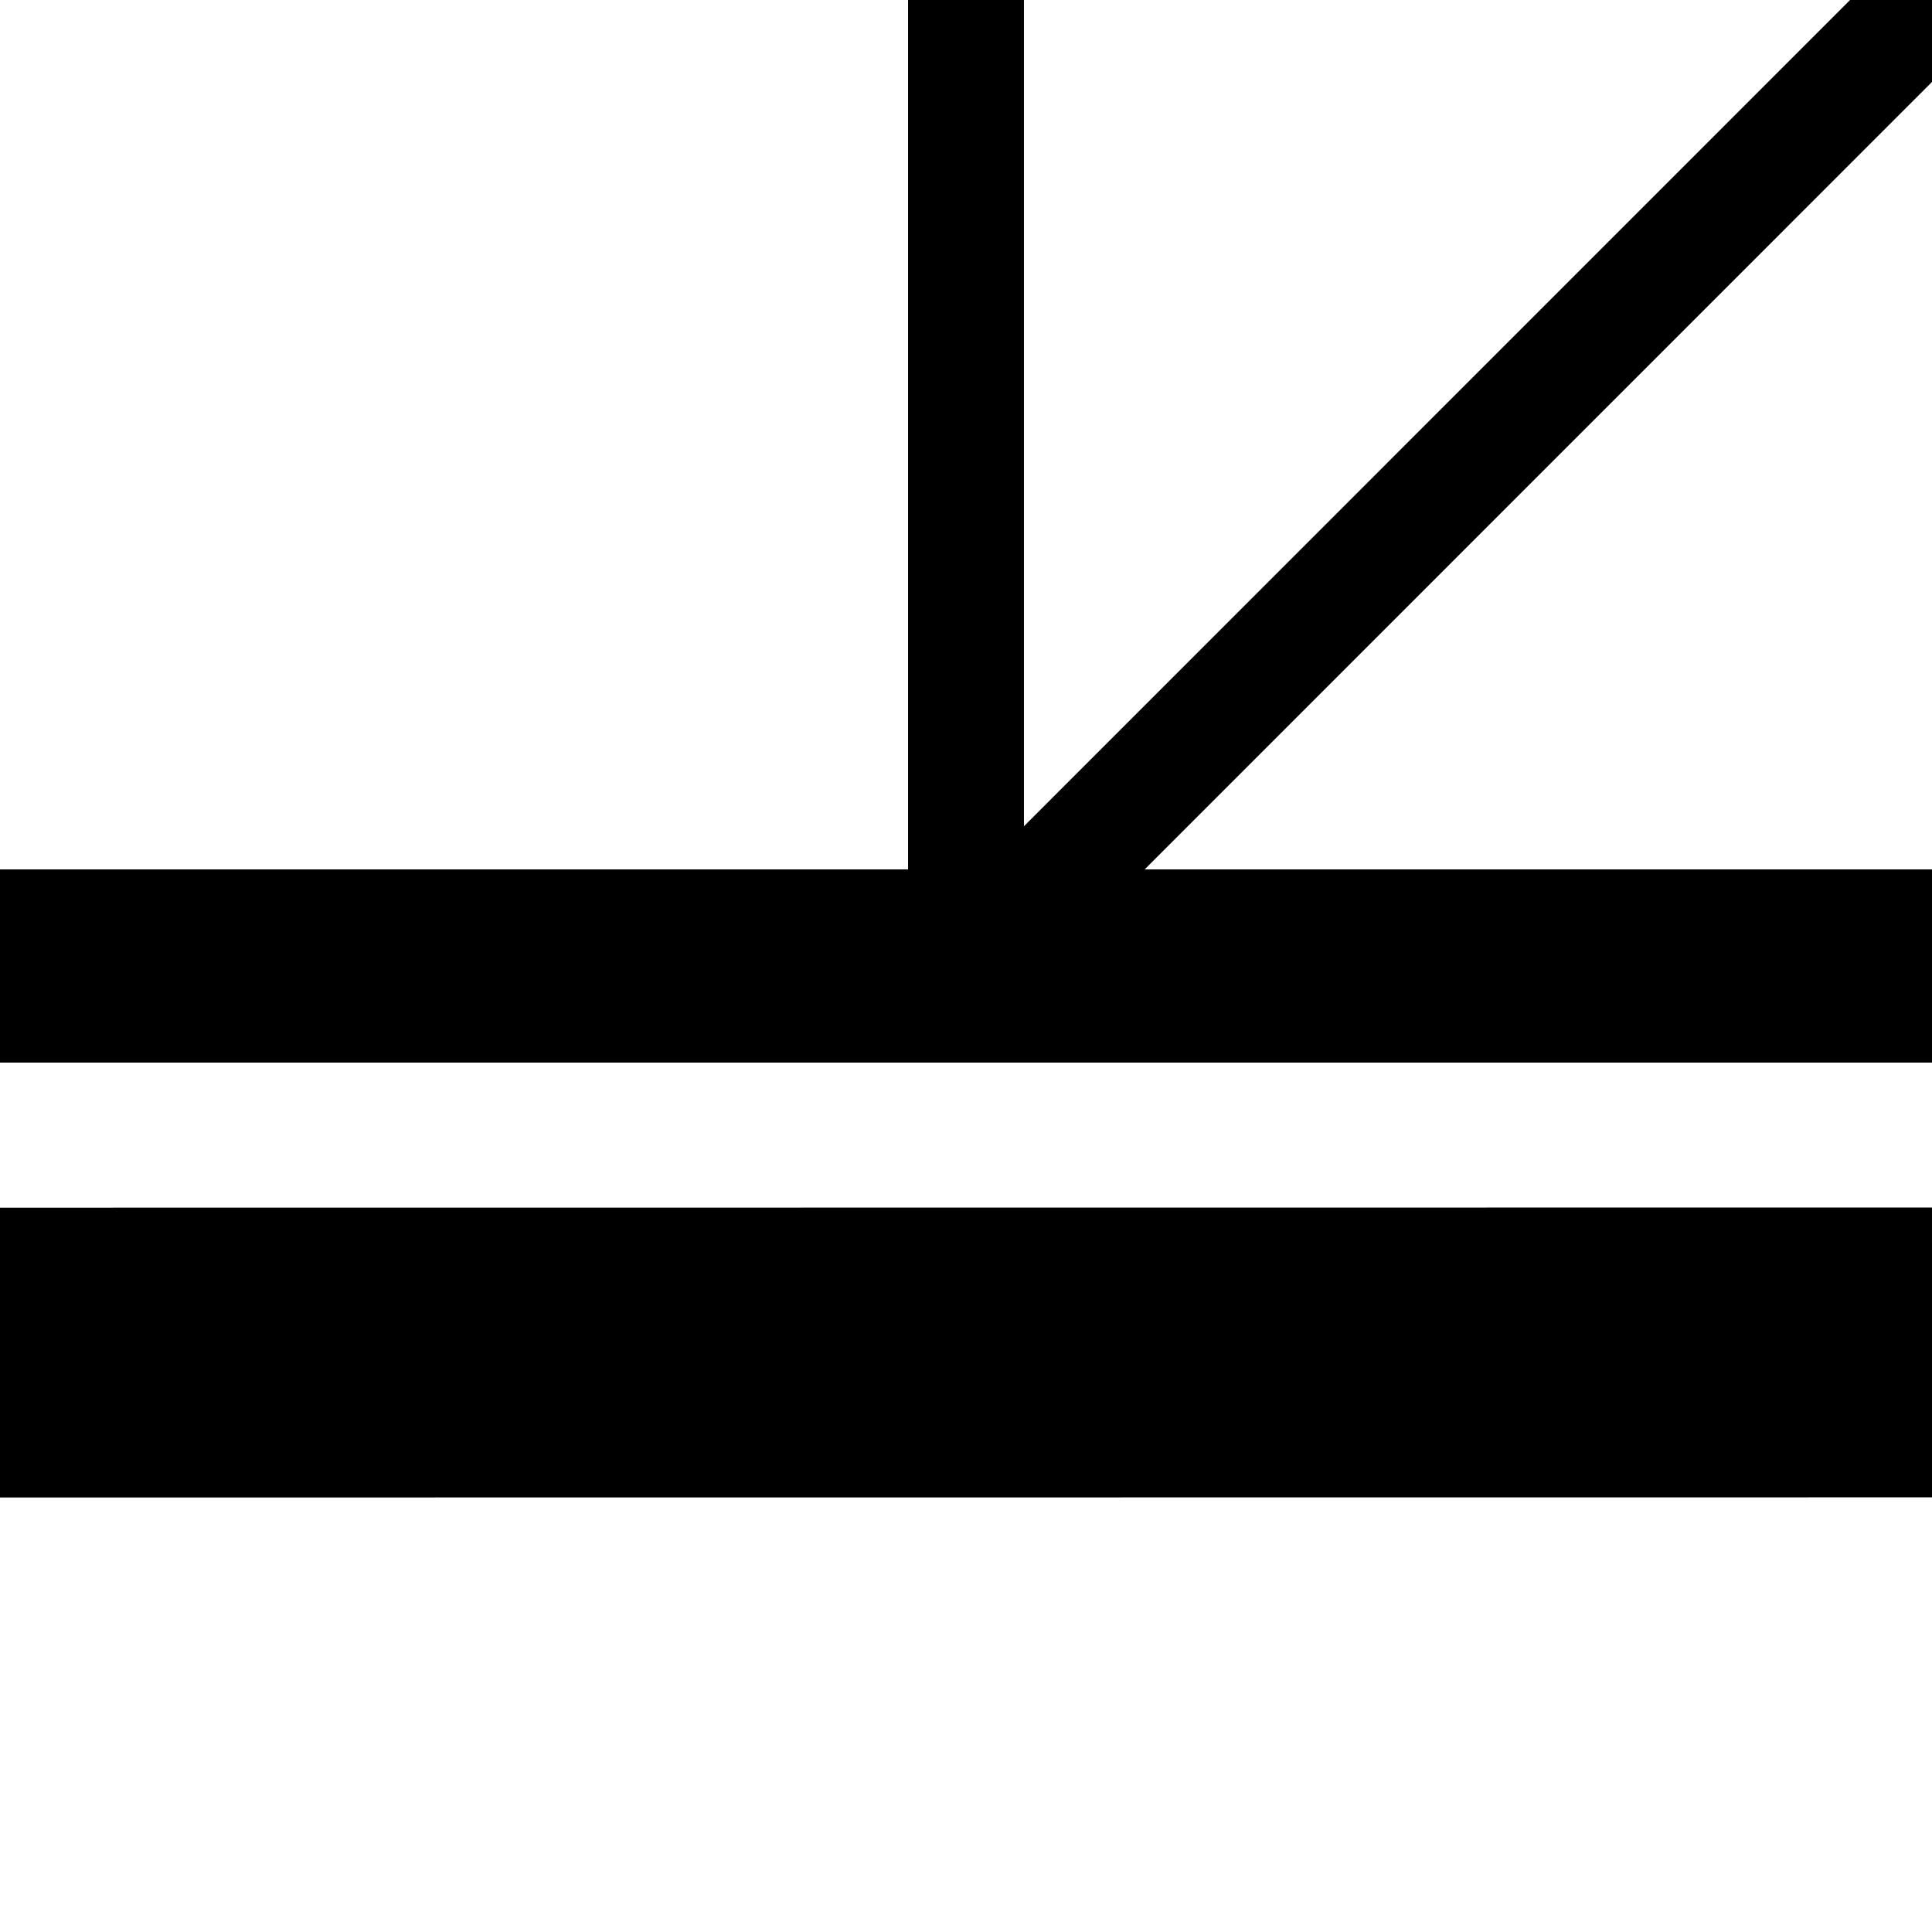 <?xml version="1.0" encoding="UTF-8" standalone="no"?>
<!-- Created with Inkscape (http://www.inkscape.org/) -->

<svg
   width="100"
   height="100"
   viewBox="0 0 26.458 26.458"
   version="1.1"
   id="svg1"
   inkscape:version="1.3 (0e150ed6c4, 2023-07-21)"
   sodipodi:docname="board3-90.svg"
   xmlns:inkscape="http://www.inkscape.org/namespaces/inkscape"
   xmlns:sodipodi="http://sodipodi.sourceforge.net/DTD/sodipodi-0.dtd"
   xmlns="http://www.w3.org/2000/svg"
   xmlns:svg="http://www.w3.org/2000/svg">
  <sodipodi:namedview
     id="namedview1"
     pagecolor="#ffffff"
     bordercolor="#000000"
     borderopacity="0.25"
     inkscape:showpageshadow="2"
     inkscape:pageopacity="0.0"
     inkscape:pagecheckerboard="0"
     inkscape:deskcolor="#d1d1d1"
     inkscape:document-units="px"
     showguides="true"
     inkscape:zoom="4"
     inkscape:cx="52"
     inkscape:cy="55.125"
     inkscape:window-width="1920"
     inkscape:window-height="974"
     inkscape:window-x="-11"
     inkscape:window-y="-11"
     inkscape:window-maximized="1"
     inkscape:current-layer="layer1" />
  <defs
     id="defs1" />
  <g
     inkscape:label="图层 1"
     inkscape:groupmode="layer"
     id="layer1">
    <path
       style="fill:#000000;fill-opacity:1;stroke:#000000;stroke-width:1.587;stroke-linecap:butt;stroke-linejoin:round;stroke-dasharray:none"
       d="M 13.229,13.229 V 0"
       id="path1"
       sodipodi:nodetypes="cc"
       inkscape:transform-center-x="0.00081094491"
       inkscape:transform-center-y="-6.6133765" />
    <path
       style="fill:#000000;fill-opacity:1;stroke:#000000;stroke-width:2.646;stroke-dasharray:none"
       d="M 26.458,13.229 H 0"
       id="path2"
       sodipodi:nodetypes="cc"
       inkscape:transform-center-x="0.00081149991"
       inkscape:transform-center-y="0.0012072" />
    <path
       style="fill:#000000;fill-opacity:0;stroke:#000000;stroke-width:1.587;stroke-linecap:butt;stroke-linejoin:miter;stroke-dasharray:none;paint-order:stroke fill markers"
       d="M 13.228,13.232 26.458,0"
       id="path4"
       sodipodi:nodetypes="cc"
       inkscape:transform-center-x="6.6153945"
       inkscape:transform-center-y="-6.6133765" />
    <path
       style="fill:#000000;fill-opacity:0;stroke:#000000;stroke-width:3.969;stroke-linecap:butt;stroke-linejoin:miter;stroke-dasharray:none;paint-order:stroke fill markers"
       d="m 26.458,18.521 -26.46,0.002"
       id="path5"
       sodipodi:nodetypes="cc"
       inkscape:transform-center-x="0.00081149991"
       inkscape:transform-center-y="5.2928732" />
  </g>
</svg>
